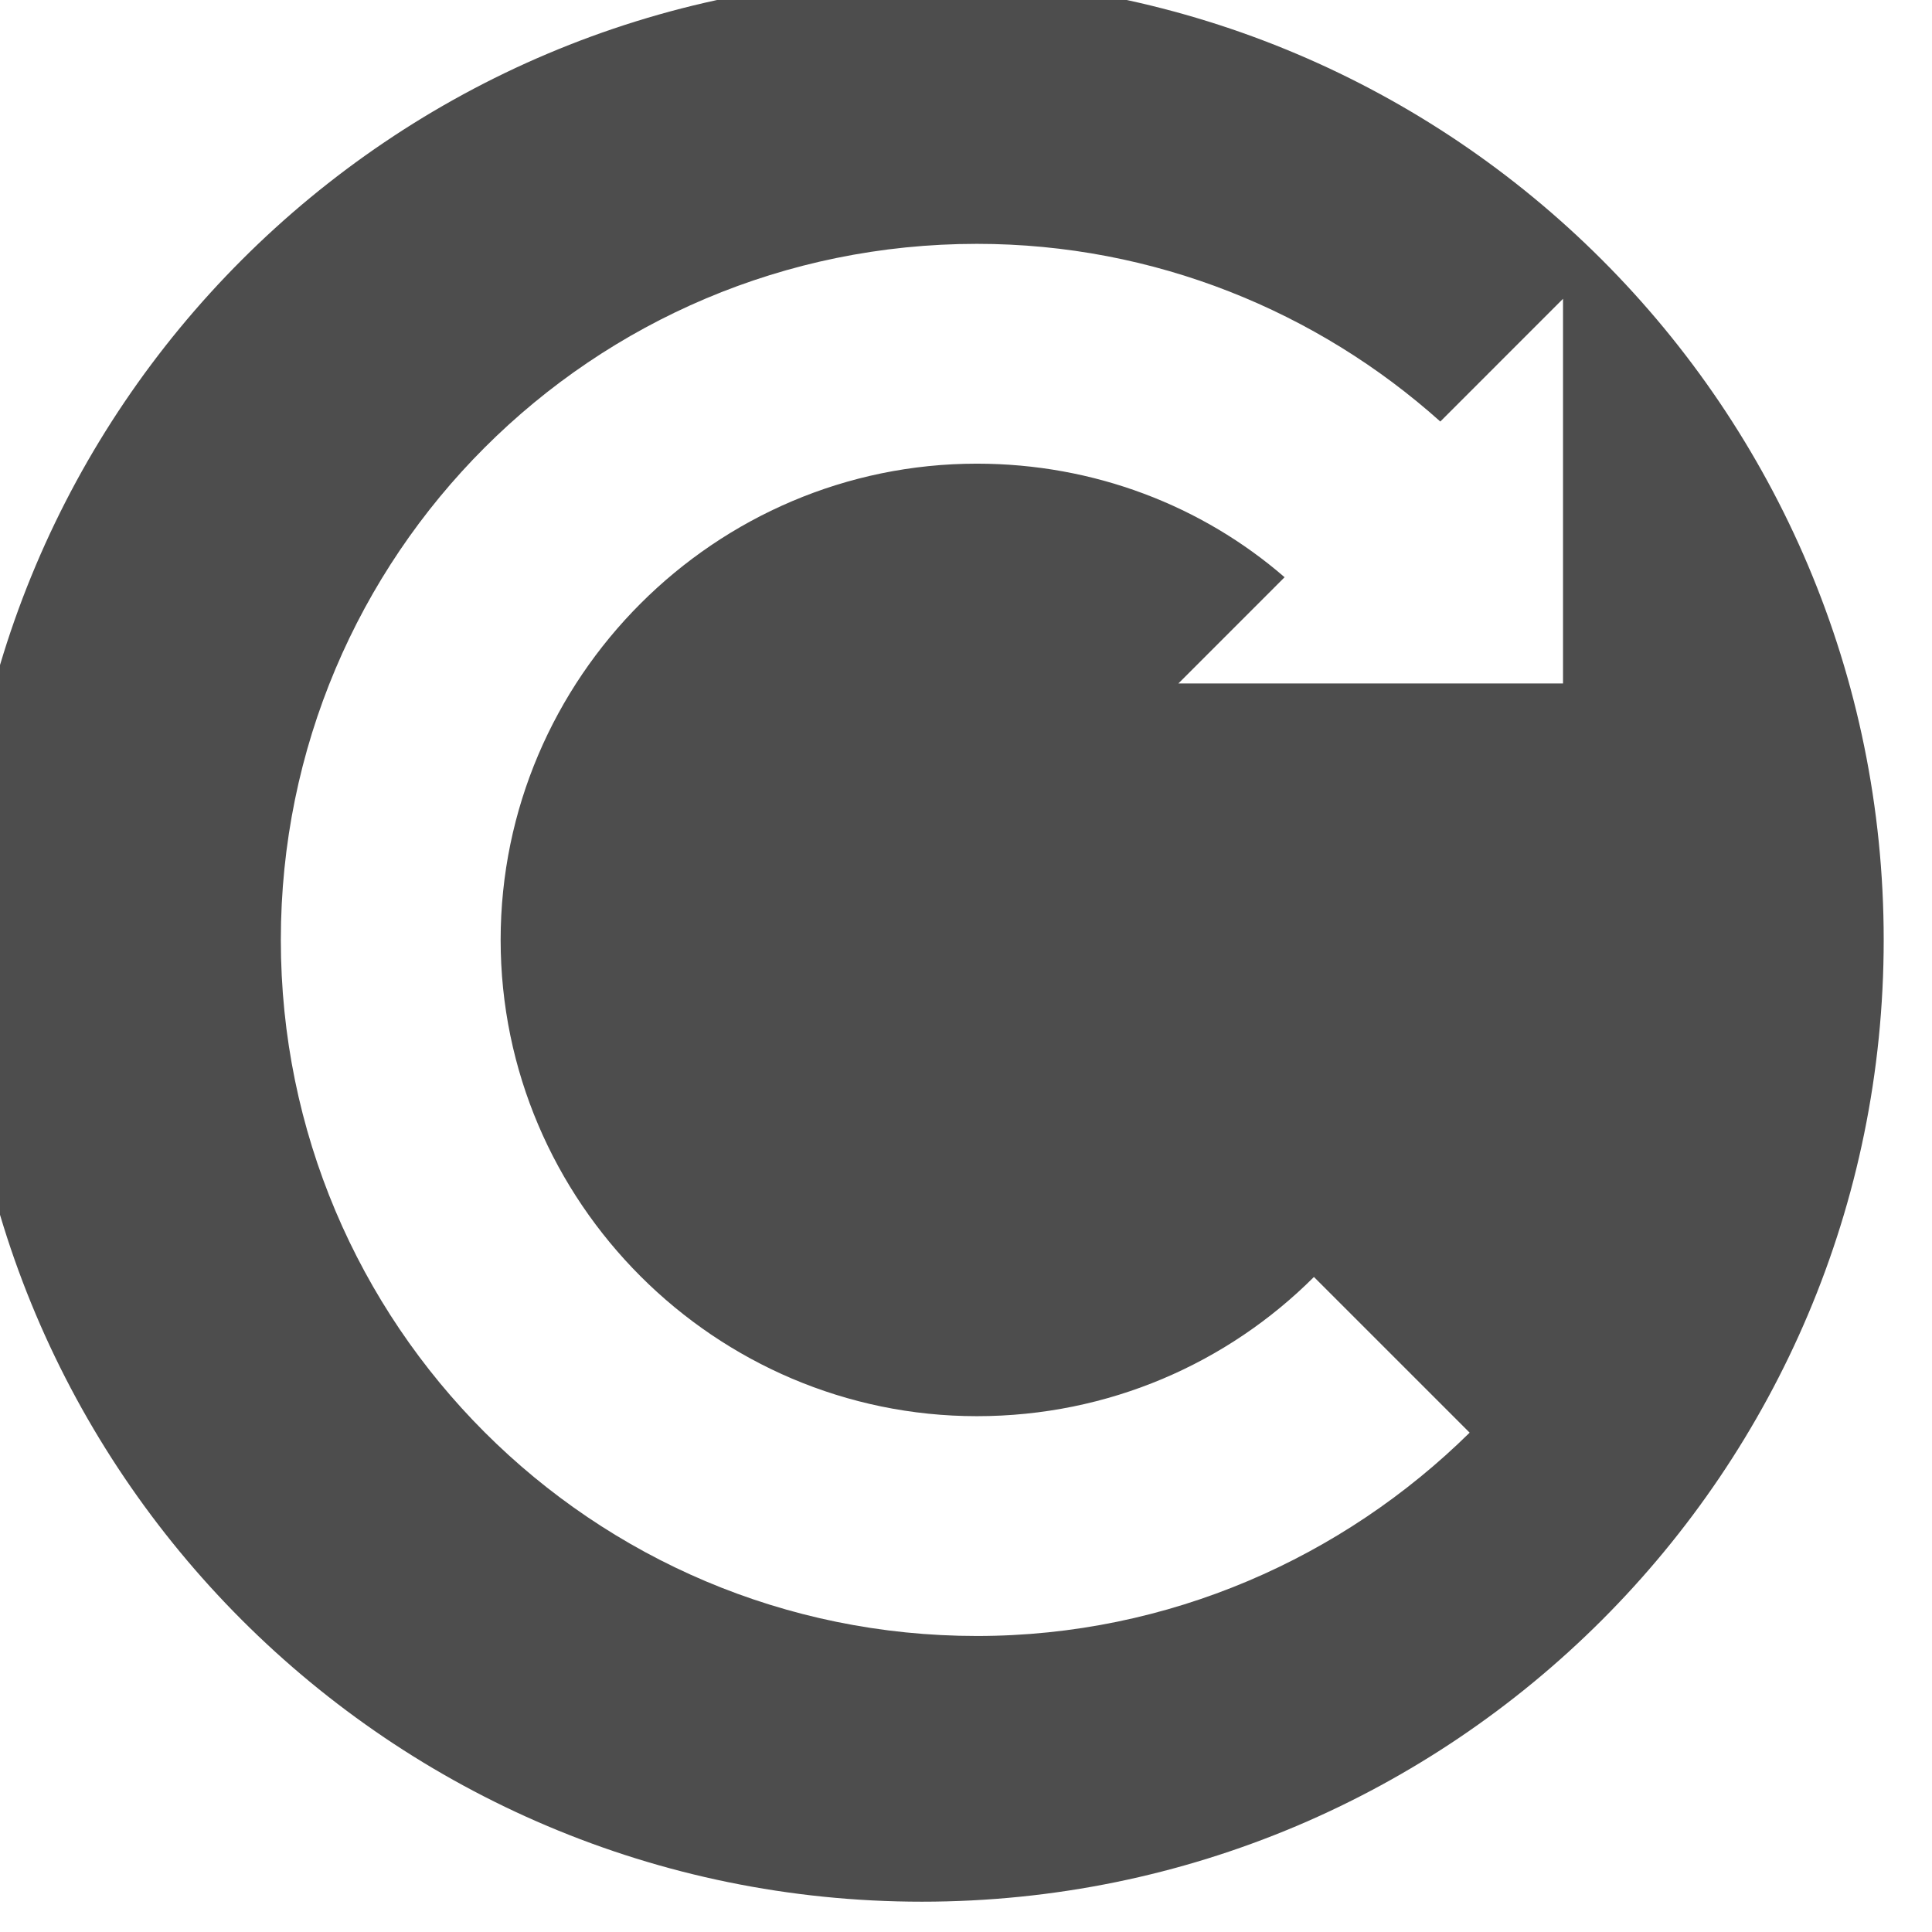 <?xml version="1.0" encoding="UTF-8" standalone="no"?>
<svg
   xmlns:dc="http://purl.org/dc/elements/1.1/"
   xmlns:cc="http://creativecommons.org/ns#"
   xmlns:rdf="http://www.w3.org/1999/02/22-rdf-syntax-ns#"
   xmlns:svg="http://www.w3.org/2000/svg"
   xmlns="http://www.w3.org/2000/svg"
   xmlns:sodipodi="http://sodipodi.sourceforge.net/DTD/sodipodi-0.dtd"
   xmlns:inkscape="http://www.inkscape.org/namespaces/inkscape"
   width="16"
   height="16"
   overflow="hidden"
   version="1.1"
   id="svg11"
   sodipodi:docname="reload.svg"
   style="overflow:hidden"
   inkscape:version="0.92.4 (5da689c313, 2019-01-14)">
  <sodipodi:namedview
     pagecolor="#ffffff"
     bordercolor="#666666"
     borderopacity="1"
     objecttolerance="10"
     gridtolerance="10"
     guidetolerance="10"
     inkscape:pageopacity="0"
     inkscape:pageshadow="2"
     inkscape:window-width="3840"
     inkscape:window-height="1973"
     id="namedview13"
     showgrid="false"
     inkscape:zoom="0.79461279"
     inkscape:cx="147.5"
     inkscape:cy="147.5"
     inkscape:window-x="-18"
     inkscape:window-y="-18"
     inkscape:window-maximized="1"
     inkscape:current-layer="svg11" />
  <defs
     id="defs5">
    <clipPath
       id="clip0">
      <path
         d="m 1391,762 h 297 v 297 h -297 z"
         id="path2"
         inkscape:connector-curvature="0"
         style="clip-rule:evenodd;fill-rule:evenodd" />
    </clipPath>
  </defs>
  <g
     clip-path="url(#clip0)"
     transform="matrix(0.054,0,0,0.054,-75.498,-41.383)"
     id="g9">
    <path
       d="m 1547.93,803.749 c -59,0 -106.75,47.757 -106.75,106.751 0,58.994 47.75,106.75 106.75,106.75 29.49,0 56.18,-12.08 75.57,-31.182 l -23.88,-23.878 c -13.21,13.203 -31.47,21.35 -51.69,21.35 -40.17,0 -73.04,-32.868 -73.04,-73.04 0,-40.172 32.87,-73.04 73.04,-73.04 17.98,0 34.55,6.461 47.19,17.417 l -16.29,16.294 h 58.99 V 812.177 L 1619,830.999 c -18.82,-16.855 -43.82,-27.25 -71.07,-27.25 z M 1539.5,763 c 81.46,0 147.5,66.038 147.5,147.5 0,81.462 -66.04,147.5 -147.5,147.5 -81.46,0 -147.5,-66.038 -147.5,-147.5 0,-81.462 66.04,-147.5 147.5,-147.5 z"
       id="path7"
       inkscape:connector-curvature="0"
       style="fill:#4d4d4d;fill-rule:evenodd" />
  </g>
</svg>
